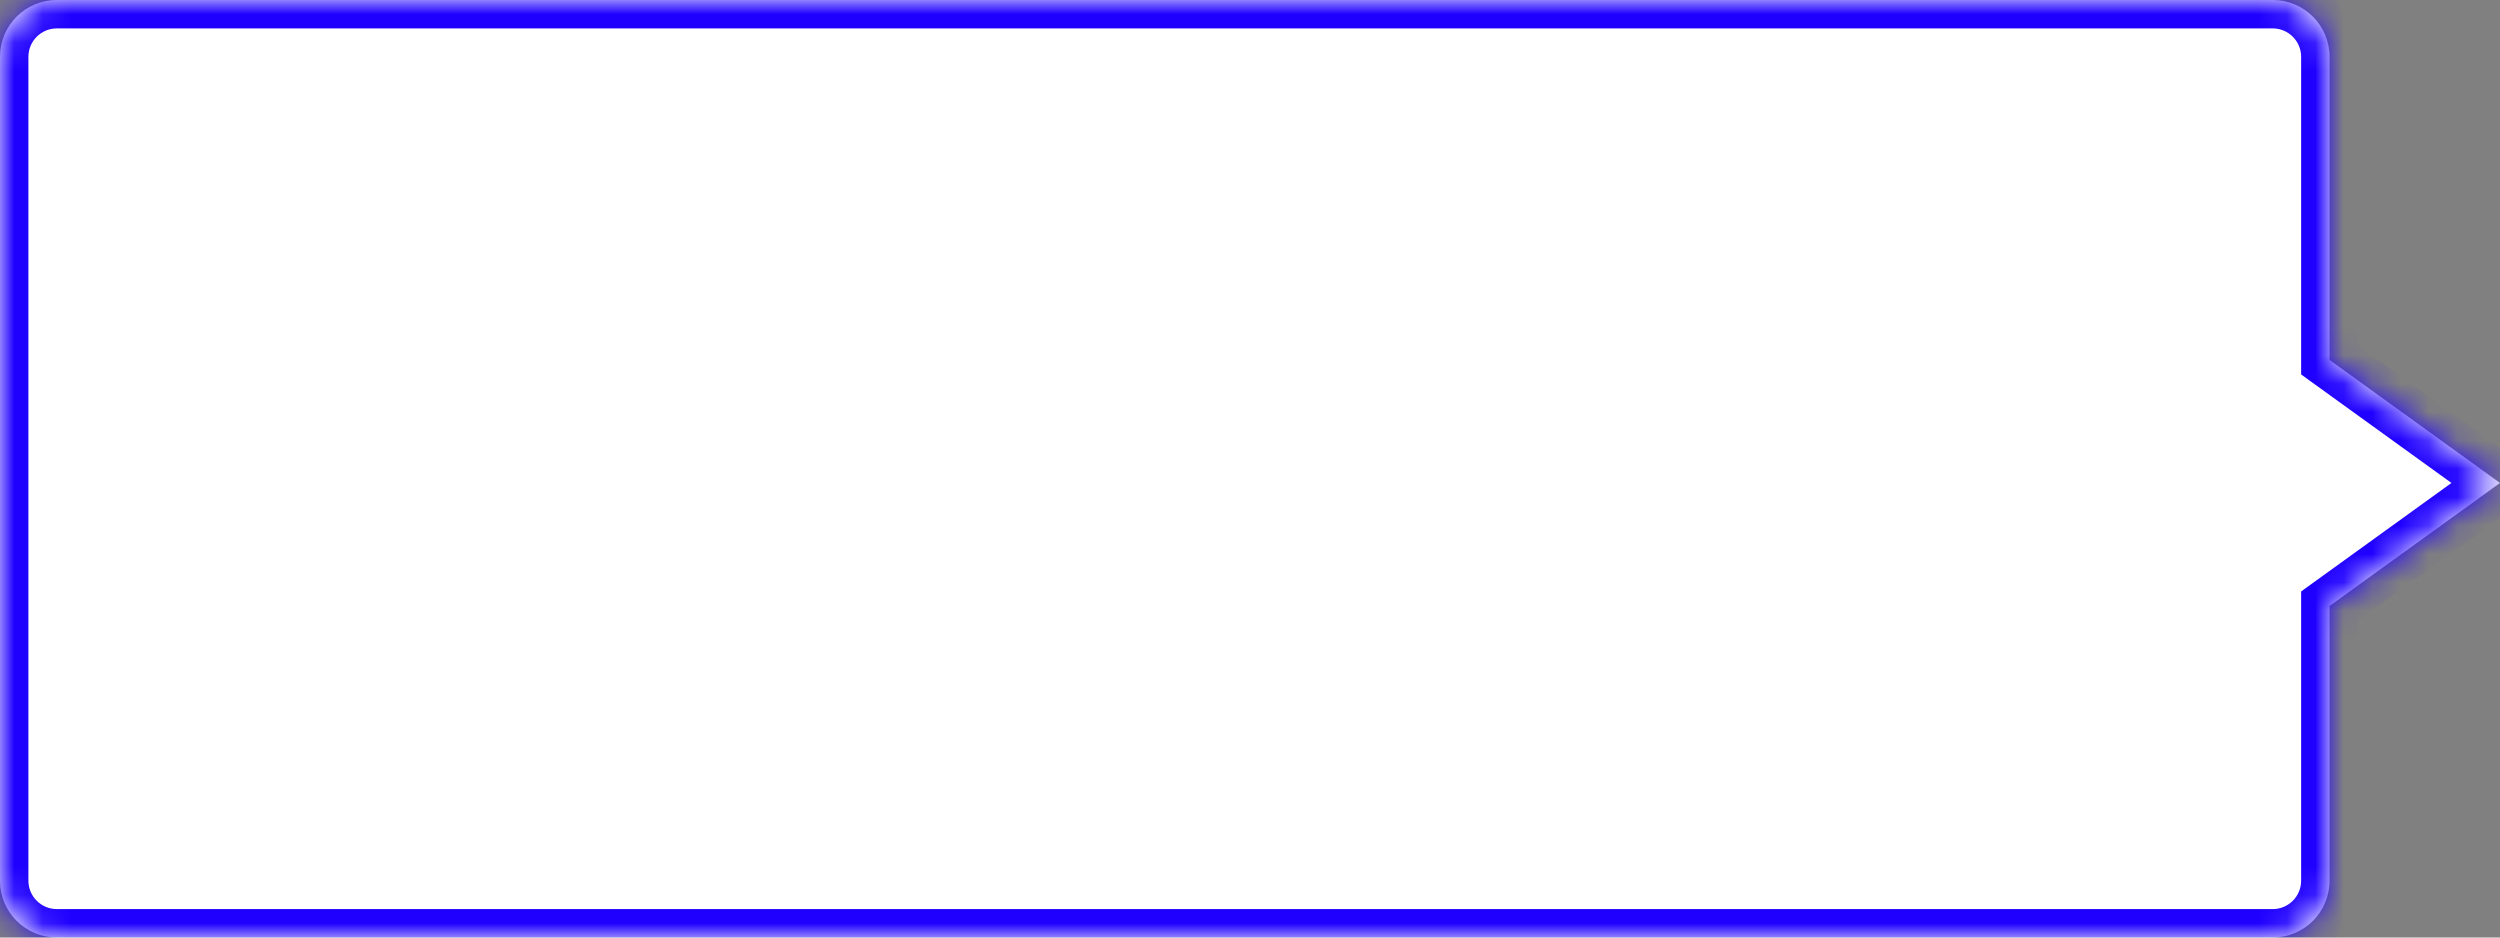<svg width="88" height="33" viewBox="0 0 88 33" fill="none" xmlns="http://www.w3.org/2000/svg">
<rect x="0" y="0" width="88" height="33" fill="#808080" stroke="none"/>
<mask id="path-1-inside-1_1019_598" fill="white">
<path fill-rule="evenodd" clip-rule="evenodd" d="M2 0C0.895 0 0 0.895 0 2V31C0 32.105 0.895 33 2 33H80C81.105 33 82 32.105 82 31V21.33L88 17L82 12.67V2C82 0.895 81.105 0 80 0H2Z"/>
</mask>
<path fill-rule="evenodd" clip-rule="evenodd" d="M2 0C0.895 0 0 0.895 0 2V31C0 32.105 0.895 33 2 33H80C81.105 33 82 32.105 82 31V21.33L88 17L82 12.67V2C82 0.895 81.105 0 80 0H2Z" fill="white"/>
<path d="M82 21.33L81.415 20.519L81 20.819V21.33H82ZM88 17L88.585 17.811L89.709 17L88.585 16.189L88 17ZM82 12.67H81V13.181L81.415 13.481L82 12.67ZM1 2C1 1.448 1.448 1 2 1V-1C0.343 -1 -1 0.343 -1 2H1ZM1 31V2H-1V31H1ZM2 32C1.448 32 1 31.552 1 31H-1C-1 32.657 0.343 34 2 34V32ZM80 32H2V34H80V32ZM81 31C81 31.552 80.552 32 80 32V34C81.657 34 83 32.657 83 31H81ZM81 21.33V31H83V21.33H81ZM87.415 16.189L81.415 20.519L82.585 22.141L88.585 17.811L87.415 16.189ZM81.415 13.481L87.415 17.811L88.585 16.189L82.585 11.859L81.415 13.481ZM81 2V12.67H83V2H81ZM80 1C80.552 1 81 1.448 81 2H83C83 0.343 81.657 -1 80 -1V1ZM2 1H80V-1H2V1Z" fill="#1F00FF" mask="url(#path-1-inside-1_1019_598)"/>
</svg>
